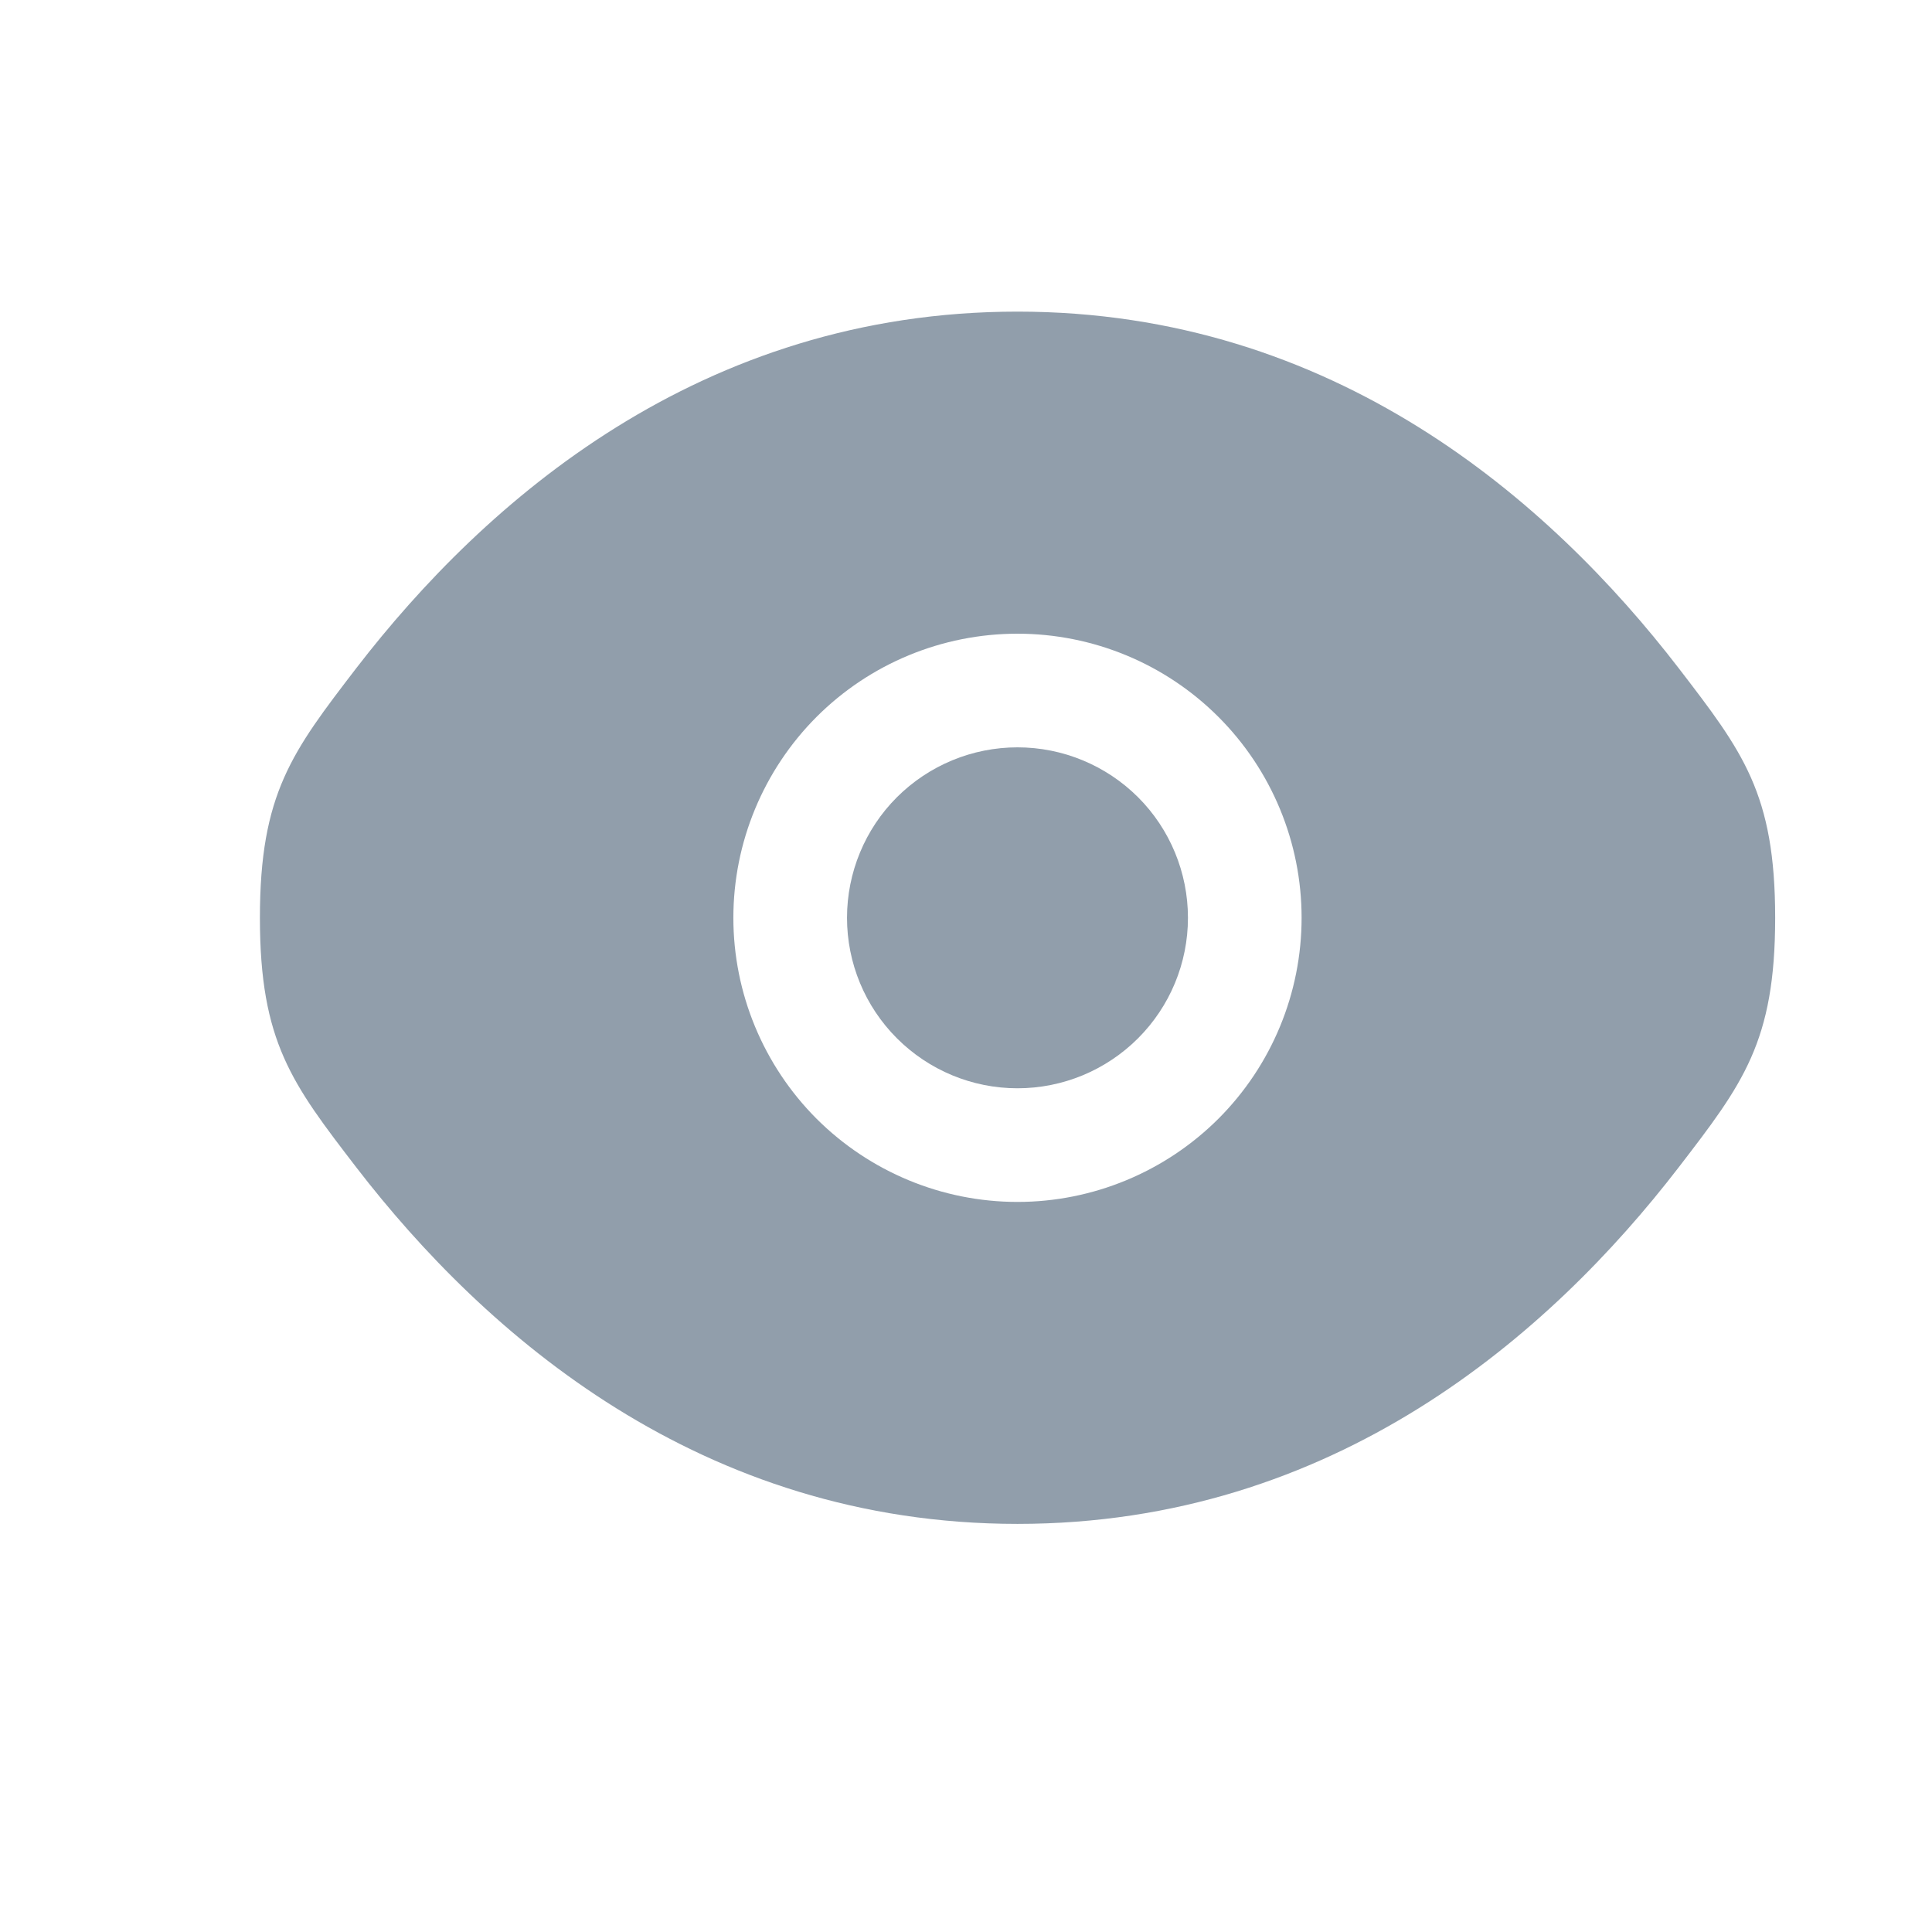 <svg width="17" height="17" viewBox="0 0 17 17" fill="none" xmlns="http://www.w3.org/2000/svg">
<path d="M7.453 8.076C7.453 7.678 7.611 7.296 7.892 7.015C8.174 6.734 8.555 6.576 8.953 6.576C9.351 6.576 9.732 6.734 10.014 7.015C10.295 7.296 10.453 7.678 10.453 8.076C10.453 8.474 10.295 8.855 10.014 9.136C9.732 9.418 9.351 9.576 8.953 9.576C8.555 9.576 8.174 9.418 7.892 9.136C7.611 8.855 7.453 8.474 7.453 8.076Z" fill="#919EAB"/>
<path fill-rule="evenodd" clip-rule="evenodd" d="M2.287 8.076C2.287 9.169 2.57 9.536 3.136 10.273C4.268 11.742 6.165 13.409 8.953 13.409C11.741 13.409 13.639 11.742 14.77 10.273C15.336 9.537 15.62 9.168 15.62 8.076C15.62 6.982 15.336 6.615 14.77 5.878C13.639 4.409 11.741 2.742 8.953 2.742C6.165 2.742 4.268 4.409 3.136 5.878C2.57 6.616 2.287 6.983 2.287 8.076ZM8.953 5.576C8.29 5.576 7.654 5.839 7.185 6.308C6.717 6.777 6.453 7.413 6.453 8.076C6.453 8.739 6.717 9.375 7.185 9.844C7.654 10.312 8.29 10.576 8.953 10.576C9.616 10.576 10.252 10.312 10.721 9.844C11.19 9.375 11.453 8.739 11.453 8.076C11.453 7.413 11.19 6.777 10.721 6.308C10.252 5.839 9.616 5.576 8.953 5.576Z" fill="#919EAB"/>
</svg>
